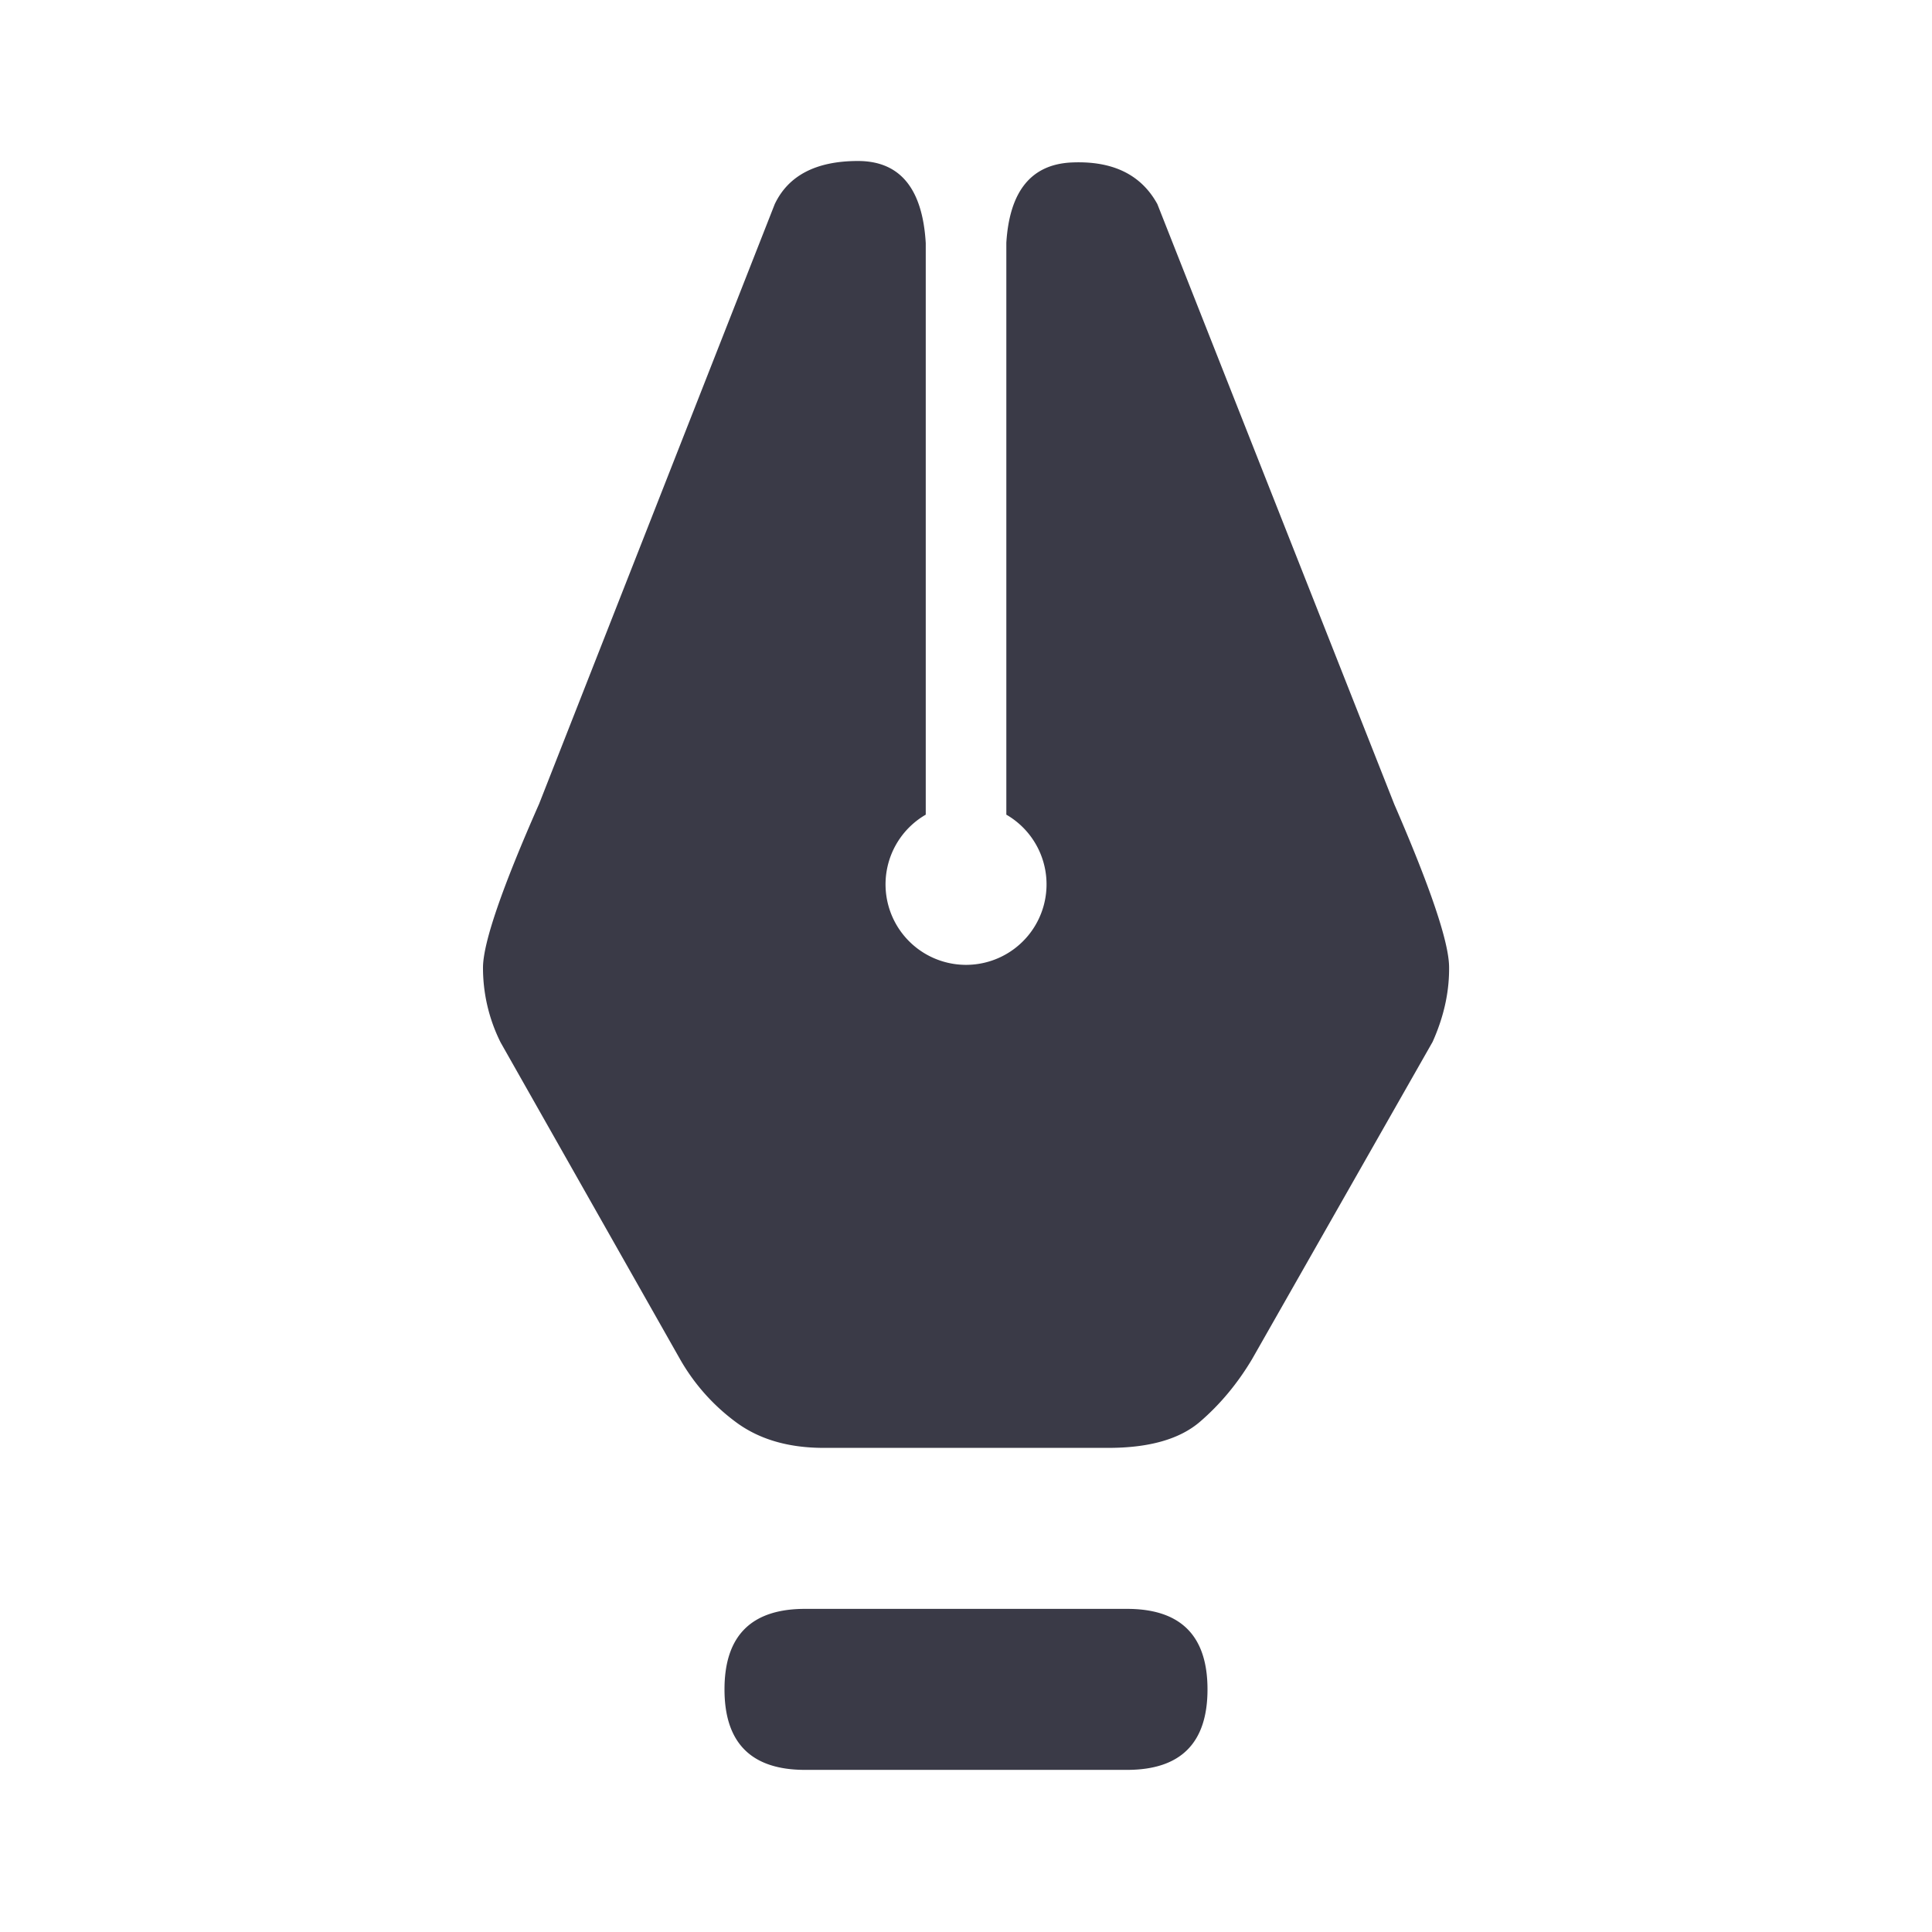 <svg xmlns="http://www.w3.org/2000/svg" width="24" height="24" viewBox="0 0 24 24">
    <path fill="#3A3A47" fill-rule="evenodd" d="M14 19.986c.667 0 1 .333 1 1s-.333 1-1 1h-4c-.666 0-1-.333-1-1s.334-1 1-1h4zM10.658 2c.521 0 .802.34.842 1.02v7.1a1 1 0 1 0 1.001 0V3.016c.04-.645.312-.977.817-.998.505-.021.858.151 1.059.517l2.944 7.458c.447 1.03.674 1.701.68 2.011.005.31-.063.623-.205.939l-2.242 3.94c-.18.302-.396.562-.647.778-.252.217-.632.325-1.141.325h-3.532c-.444 0-.81-.108-1.099-.325a2.519 2.519 0 0 1-.688-.778L6.219 12.95A2.072 2.072 0 0 1 6 12.01c.006-.31.238-.984.697-2.024l2.927-7.45C9.793 2.18 10.138 2 10.658 2z"/>
</svg>

